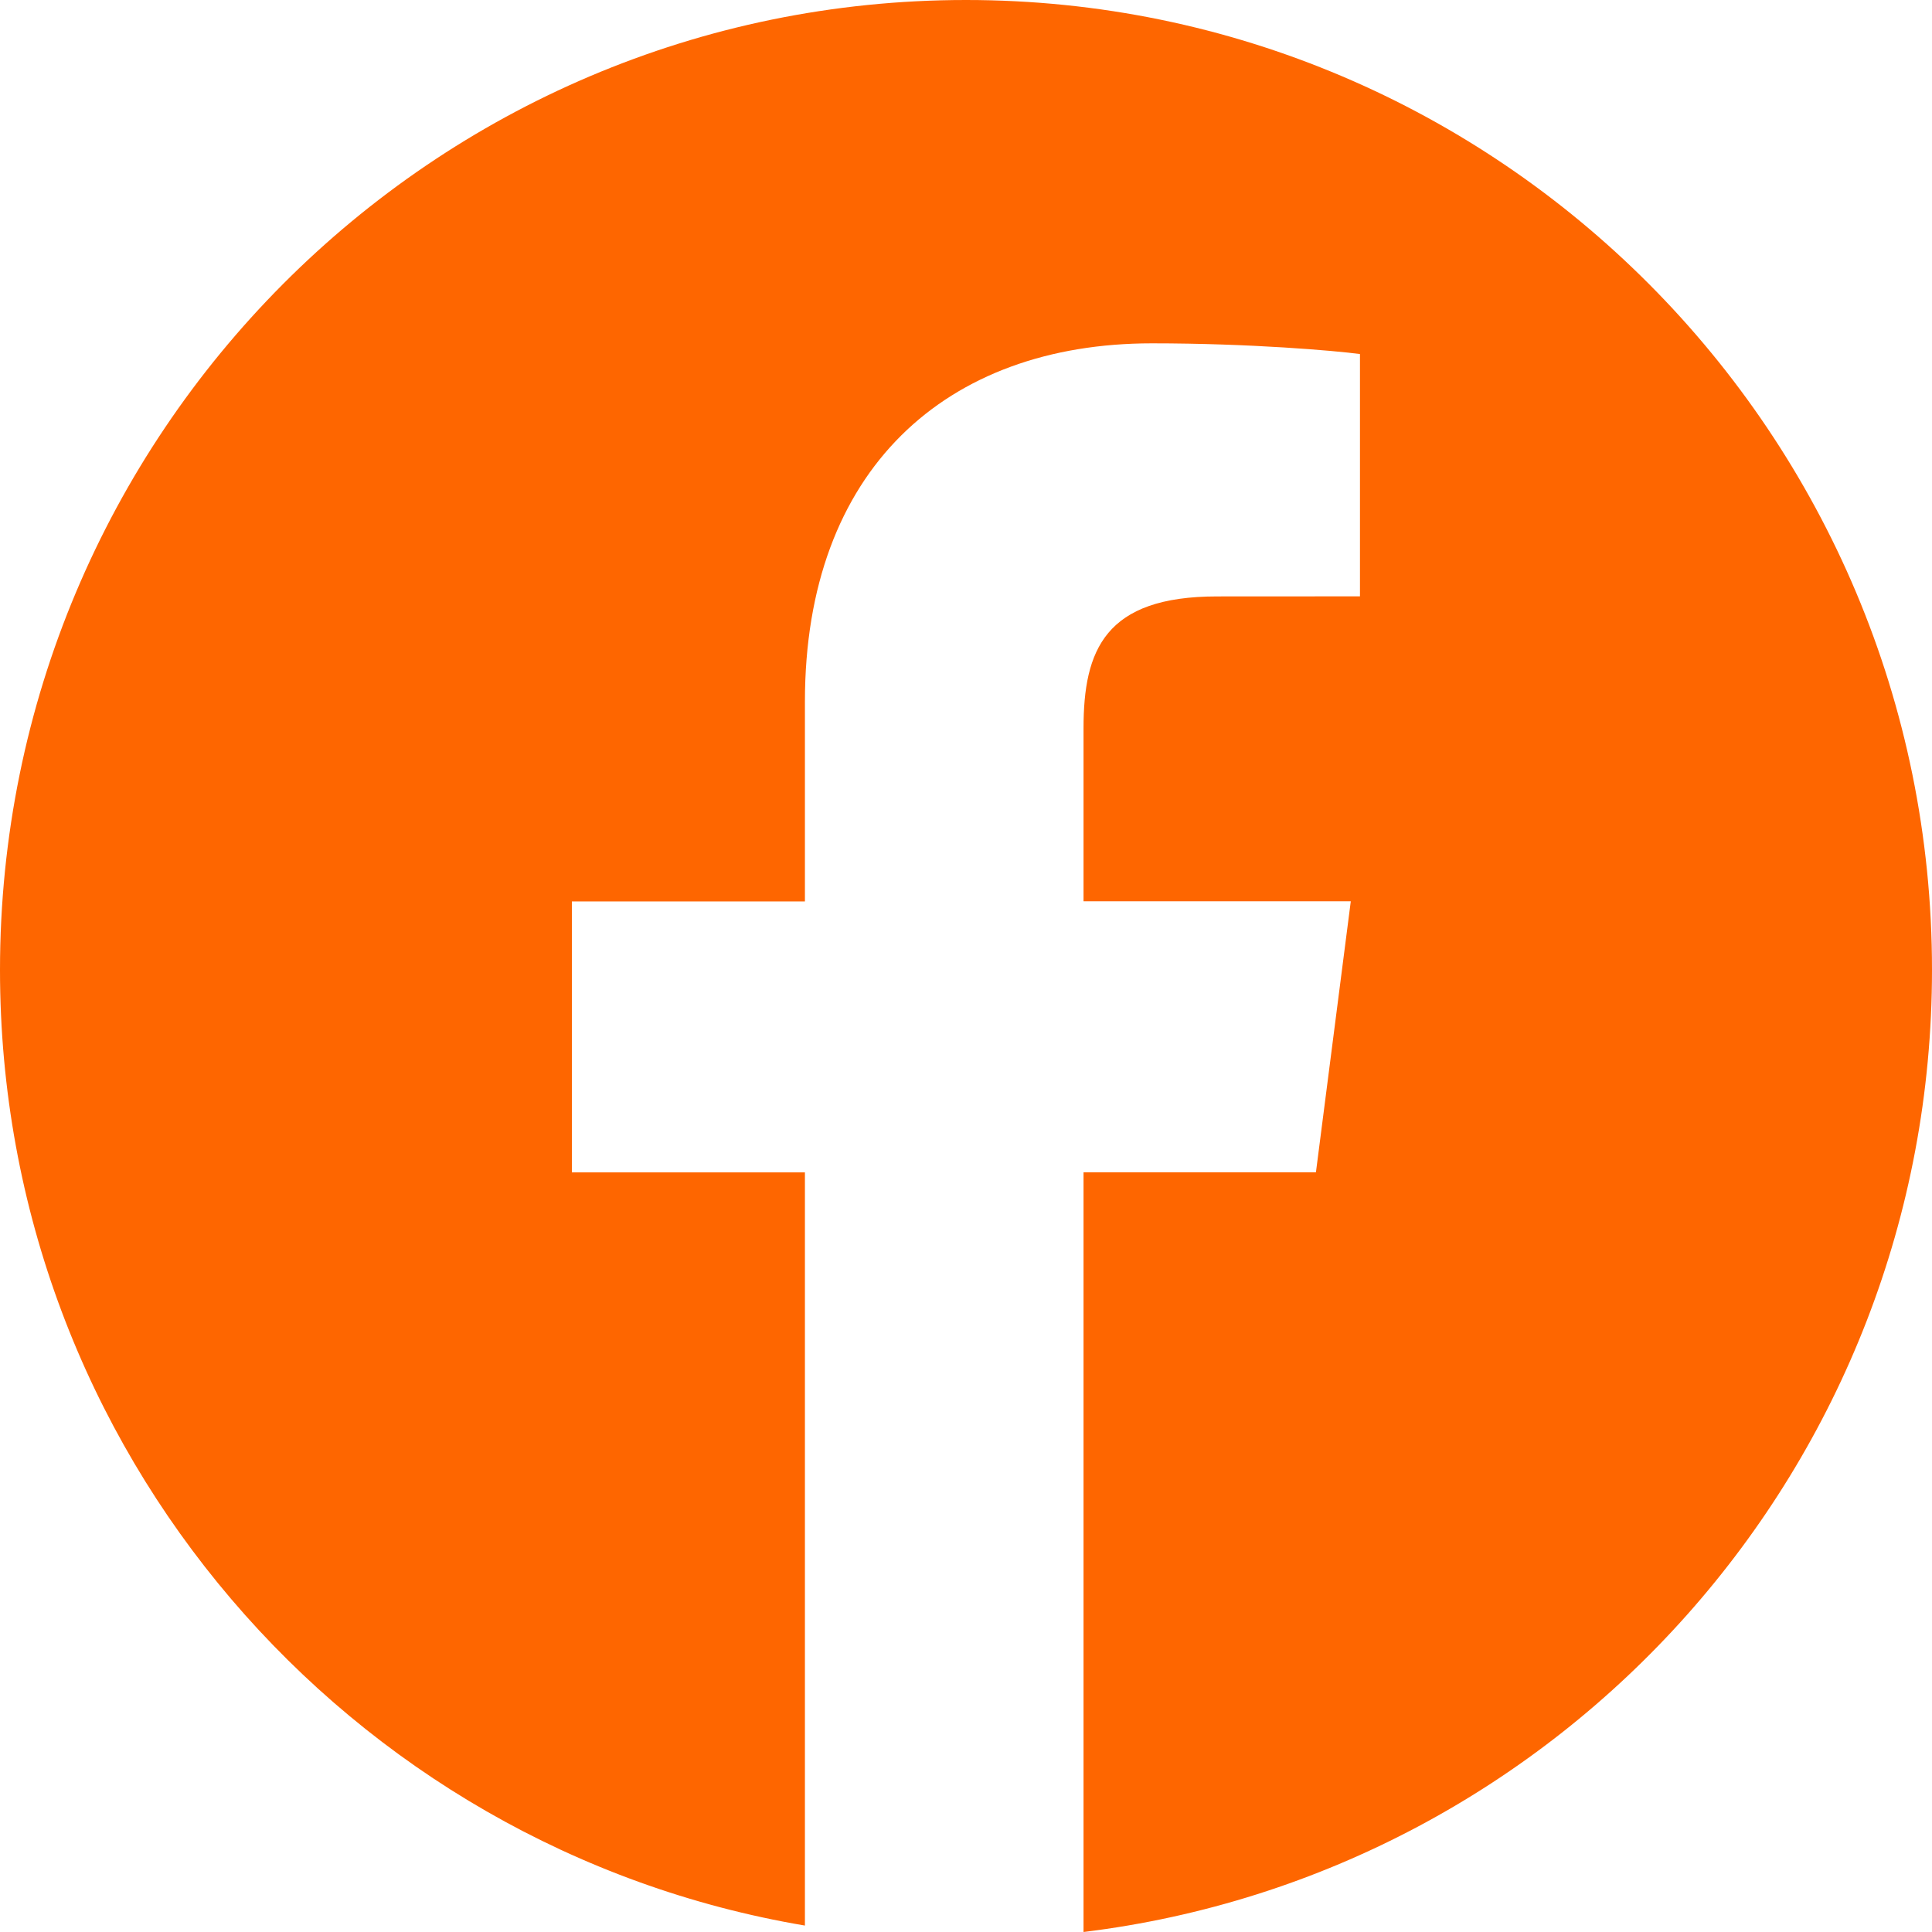<?xml version="1.0" encoding="UTF-8"?>
<svg width="24px" height="24px" viewBox="0 0 24 24" version="1.1" xmlns="http://www.w3.org/2000/svg" xmlns:xlink="http://www.w3.org/1999/xlink">
    <title>FB@1x</title>
    <g id="1.-Design" stroke="none" stroke-width="1" fill="none" fill-rule="evenodd">
        <g id="HP" transform="translate(-1556, -24)" fill="#FE6600" fill-rule="nonzero">
            <g id="facebook-circular-logo" transform="translate(1556, 24)">
                <path d="M12,0 C5.373,0 0,5.395 0,12.05 C0,18.019 4.326,22.962 9.999,23.92 L9.999,14.564 L7.104,14.564 L7.104,11.198 L9.999,11.198 L9.999,8.715 C9.999,5.835 11.751,4.265 14.31,4.265 C15.535,4.265 16.589,4.357 16.894,4.398 L16.894,7.408 L15.119,7.409 C13.728,7.409 13.46,8.073 13.46,9.047 L13.46,11.196 L16.78,11.196 L16.347,14.563 L13.46,14.563 L13.46,24 C19.397,23.274 24,18.205 24,12.047 C24,5.395 18.627,0 12,0 Z" id="Path"></path>
            </g>
        </g>
    </g>
</svg>